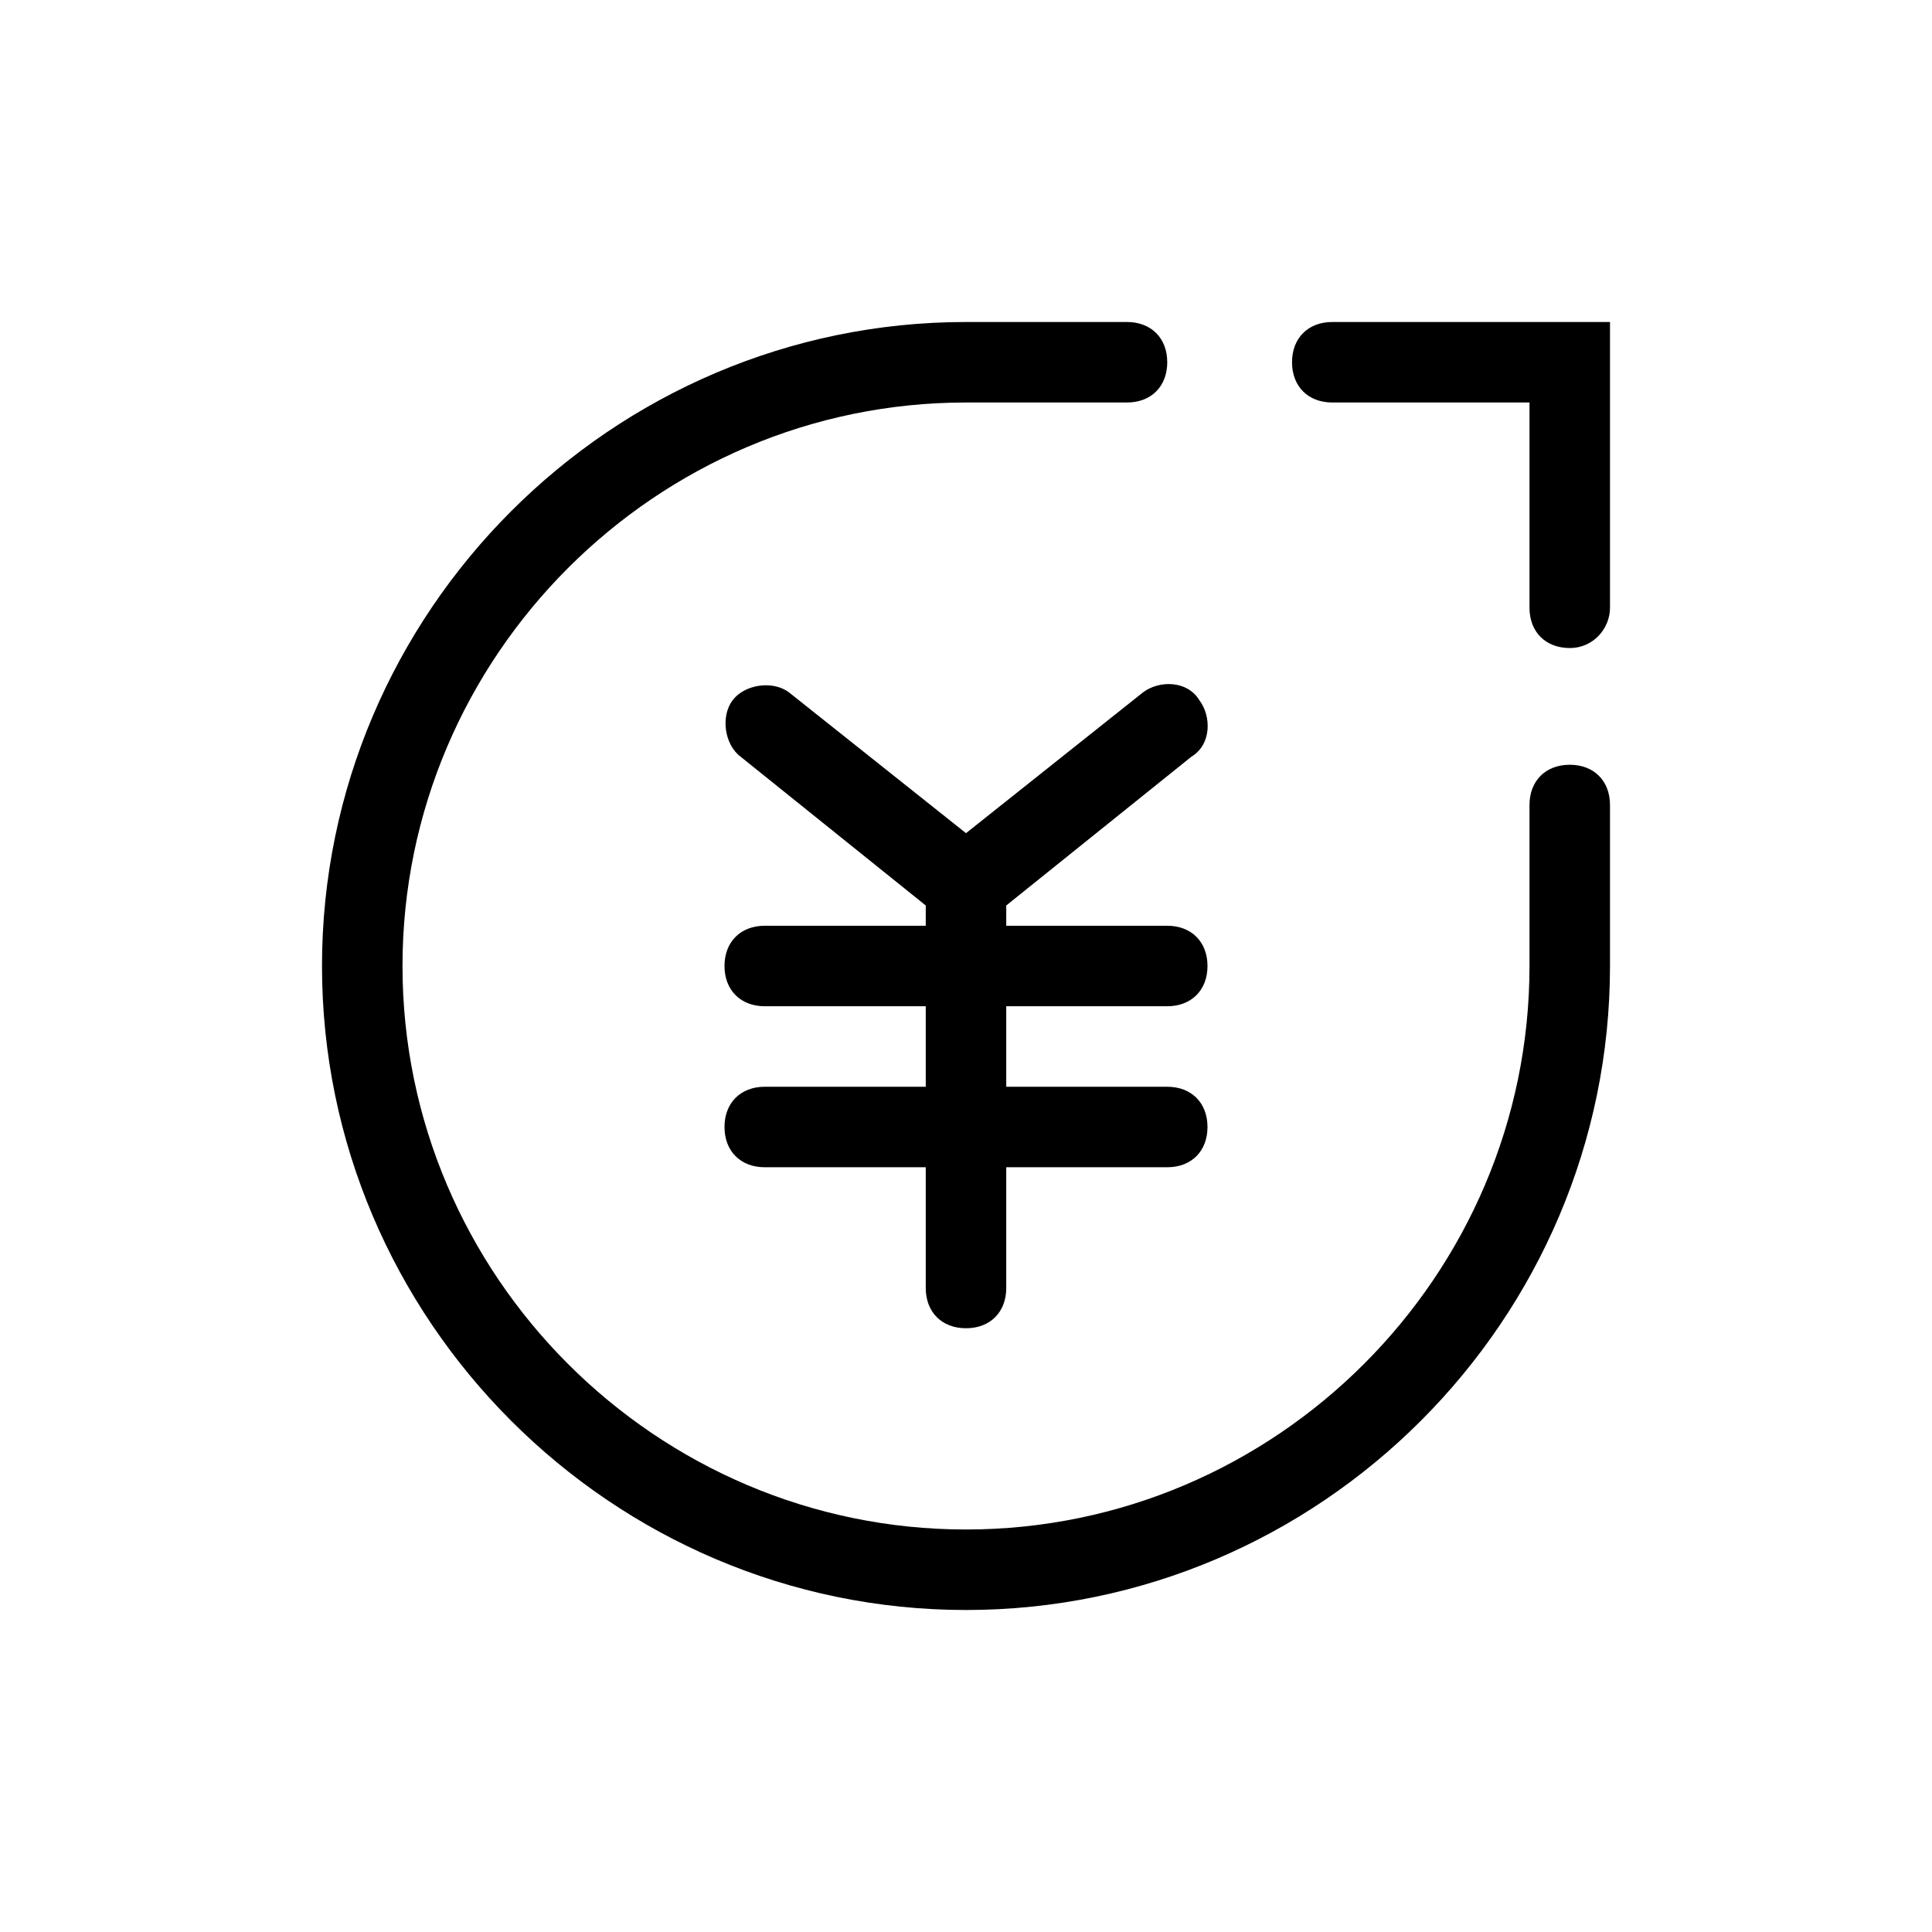 <svg class="icon" viewBox="0 0 1024 1024" version="1.1" xmlns="http://www.w3.org/2000/svg"
     width="128" height="128">
  <path
    d="M512 853.333c-187.733 0-341.333-153.6-341.333-341.333S324.267 170.667 512 170.667h85.333c12.8 0 21.333 8.533 21.333 21.333s-8.533 21.333-21.333 21.333h-85.333c-164.267 0-298.667 134.4-298.667 298.667s134.4 298.667 298.667 298.667 298.667-134.4 298.667-298.667v-85.333c0-12.8 8.533-21.333 21.333-21.333s21.333 8.533 21.333 21.333v85.333c0 187.733-153.6 341.333-341.333 341.333zM832 343.467c-12.8 0-21.333-8.533-21.333-21.333V213.333h-104.533c-12.8 0-21.333-8.533-21.333-21.333s8.533-21.333 21.333-21.333H853.333v151.467c0 10.667-8.533 21.333-21.333 21.333z"
    />
  <path
    d="M512 497.067l-119.467-96c-8.533-6.4-10.667-21.333-4.267-29.867 6.4-8.533 21.333-10.667 29.867-4.267l93.867 74.667 93.867-74.667c8.533-6.4 23.467-6.4 29.867 4.267 6.4 8.533 6.4 23.467-4.267 29.867L512 497.067z"
    />
  <path
    d="M618.667 533.333H405.333c-12.8 0-21.333-8.533-21.333-21.333s8.533-21.333 21.333-21.333h213.333c12.8 0 21.333 8.533 21.333 21.333s-8.533 21.333-21.333 21.333zM618.667 618.667H405.333c-12.8 0-21.333-8.533-21.333-21.333s8.533-21.333 21.333-21.333h213.333c12.8 0 21.333 8.533 21.333 21.333s-8.533 21.333-21.333 21.333z"
    />
  <path
    d="M512 704c-12.8 0-21.333-8.533-21.333-21.333V469.333c0-12.8 8.533-21.333 21.333-21.333s21.333 8.533 21.333 21.333v213.333c0 12.8-8.533 21.333-21.333 21.333z"
    />
</svg>
